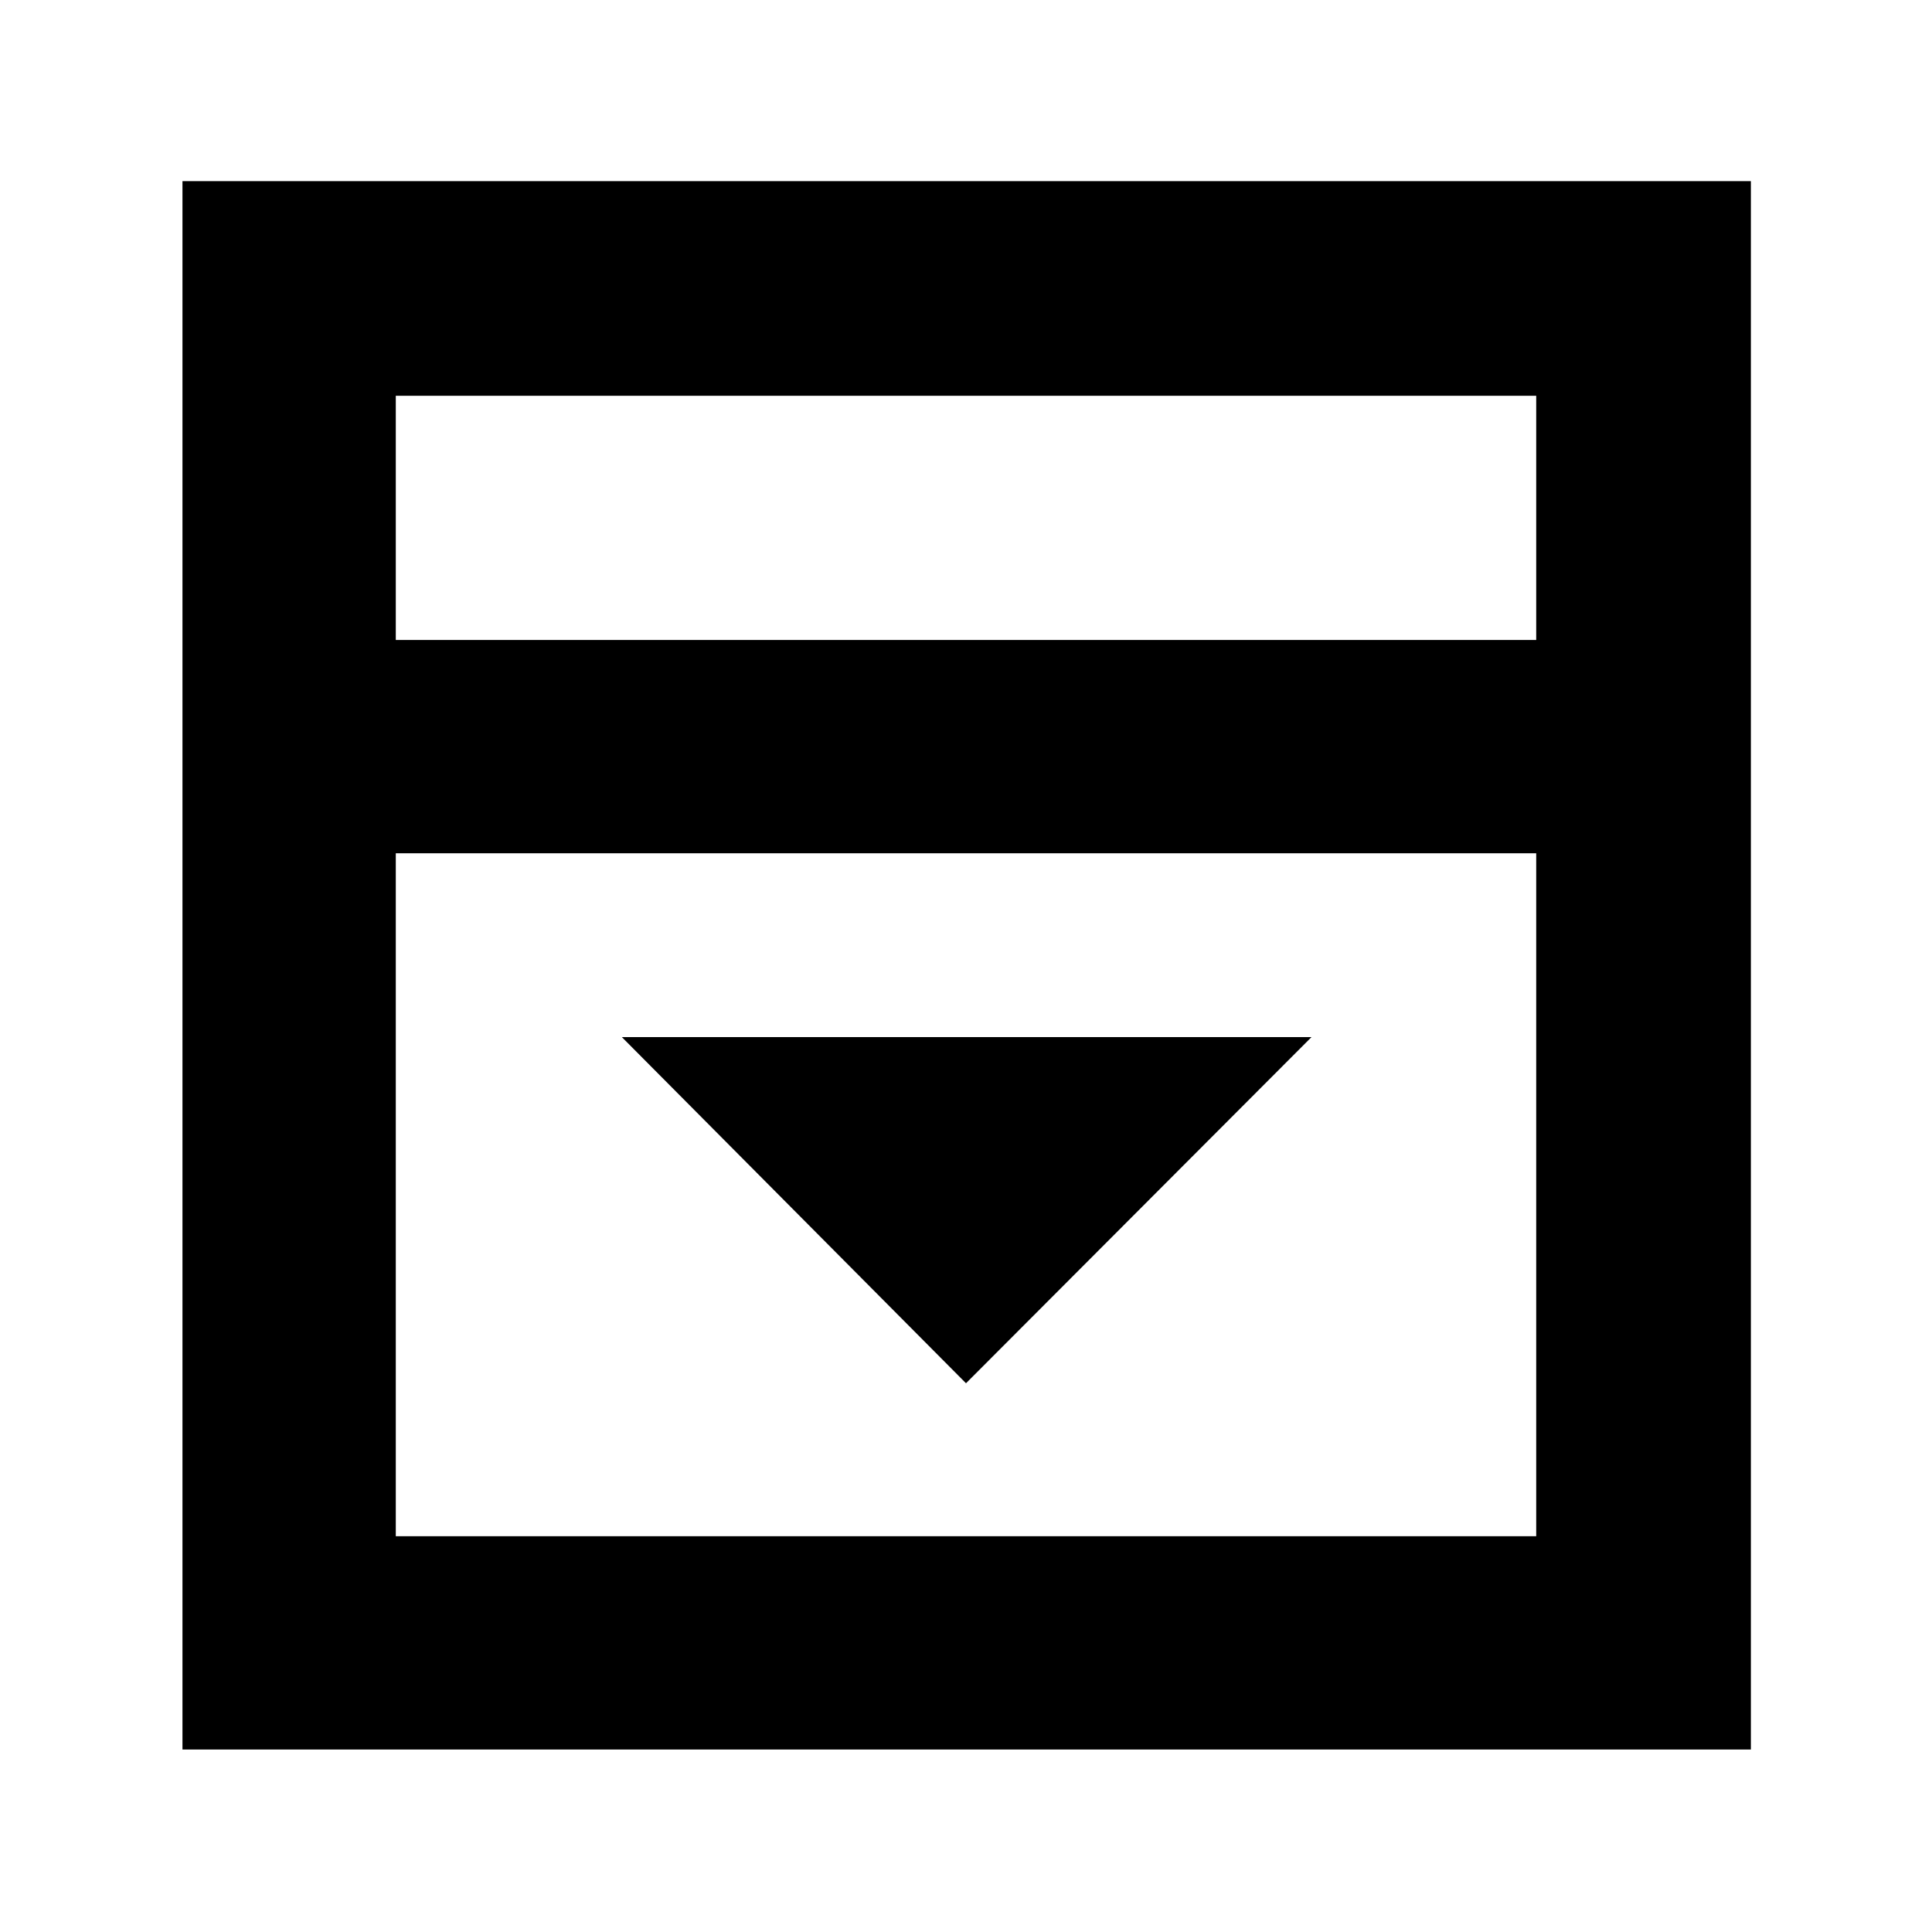 <svg xmlns="http://www.w3.org/2000/svg" height="40" viewBox="0 96 960 960" width="40"><path d="m480 783.333 171.666-171.999H309.001L480 783.333ZM196.666 414h566.668V292.666H196.666V414Zm0 445.334h566.668V519.999H196.666v339.335Zm0-445.334V292.666 414ZM90.667 965.333V186H870v779.333H90.667Z"/></svg>